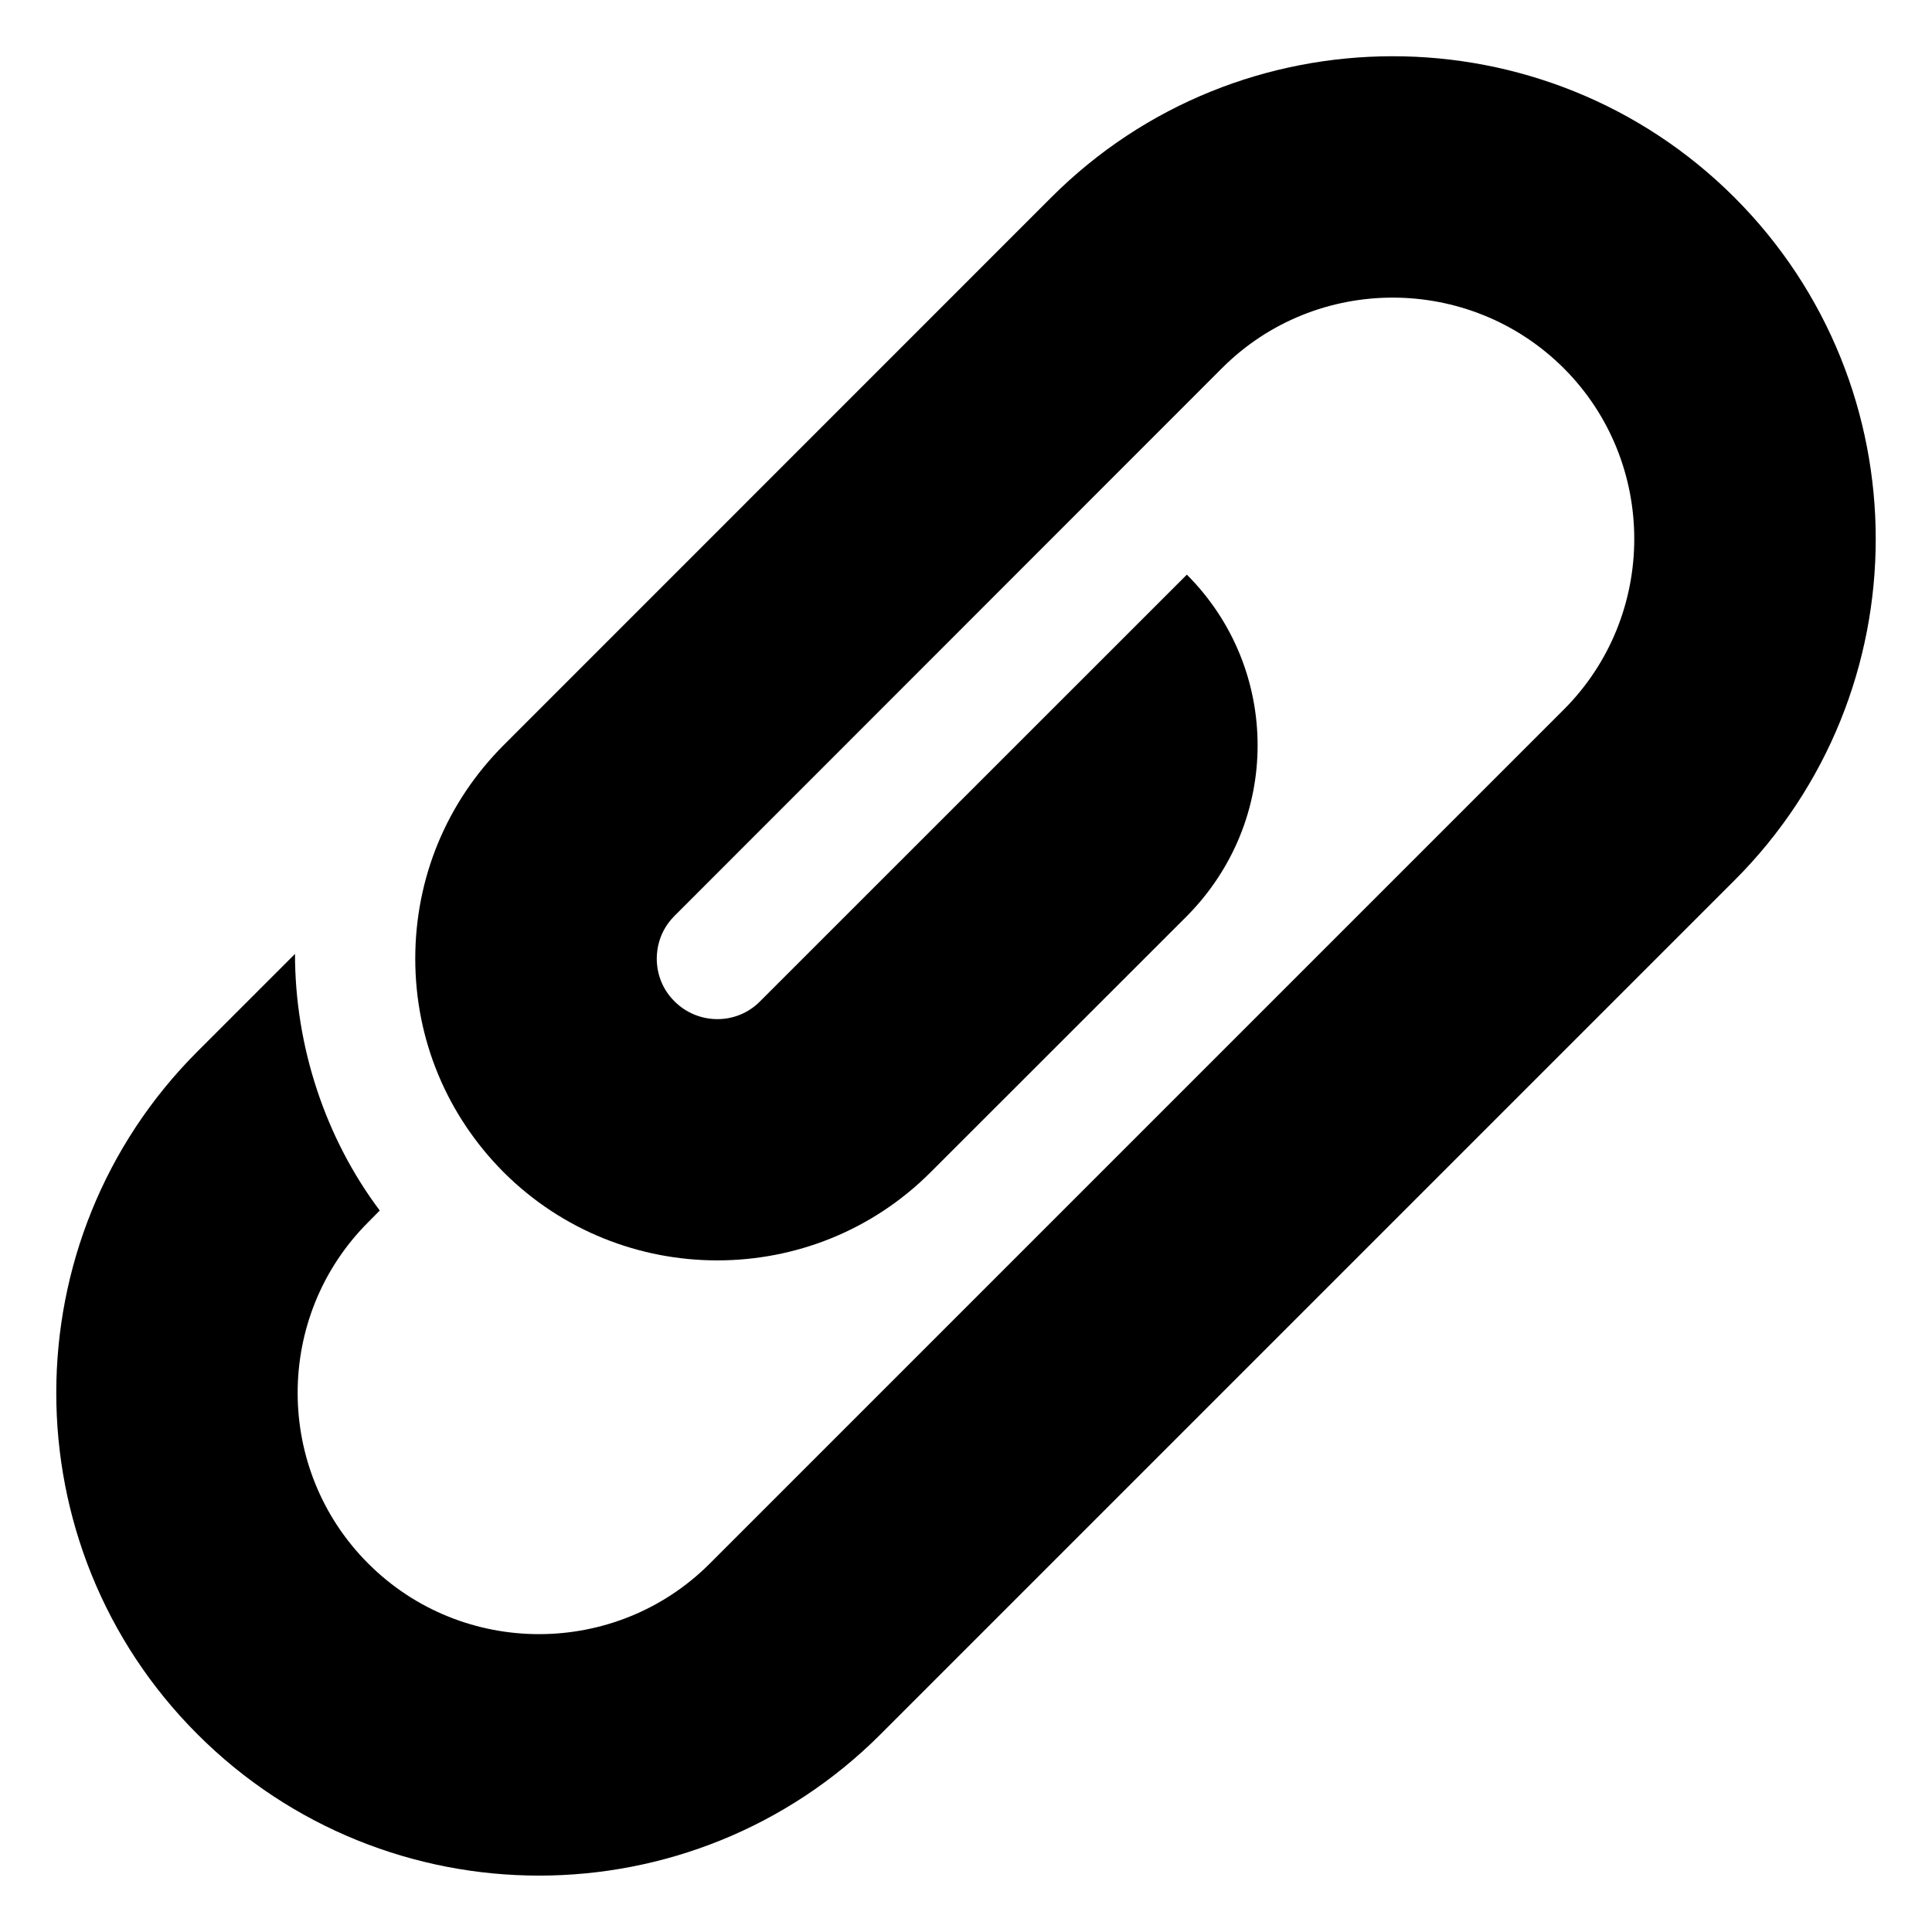 <svg width="16" height="16" viewBox="0 0 16 16" fill="none" xmlns="http://www.w3.org/2000/svg">
<path d="M14.364 1.635C12.803 0.076 10.264 0.076 8.706 1.635L4.172 6.17C3.699 6.643 3.439 7.27 3.439 7.94C3.439 8.608 3.7 9.235 4.171 9.708C4.658 10.194 5.299 10.438 5.94 10.438C6.58 10.438 7.219 10.196 7.707 9.708L9.829 7.587C10.22 7.192 10.415 6.683 10.415 6.173C10.415 5.661 10.22 5.15 9.829 4.759L6.293 8.294C6.1 8.489 5.782 8.489 5.585 8.292C5.458 8.165 5.439 8.017 5.439 7.94C5.439 7.862 5.458 7.713 5.585 7.586L10.12 3.049C10.898 2.27 12.168 2.27 12.95 3.049C13.729 3.828 13.729 5.098 12.95 5.877L8.413 10.414L5.878 12.949C5.099 13.728 3.829 13.728 3.05 12.949C2.27 12.17 2.27 10.9 3.05 10.121L3.145 10.025C2.694 9.425 2.443 8.666 2.443 7.9L1.636 8.707C0.076 10.266 0.076 12.805 1.636 14.363C2.415 15.142 3.44 15.533 4.464 15.533C5.488 15.533 6.513 15.142 7.292 14.363L14.364 7.291C15.924 5.732 15.924 3.195 14.364 1.635Z" fill="black"/>
</svg>
